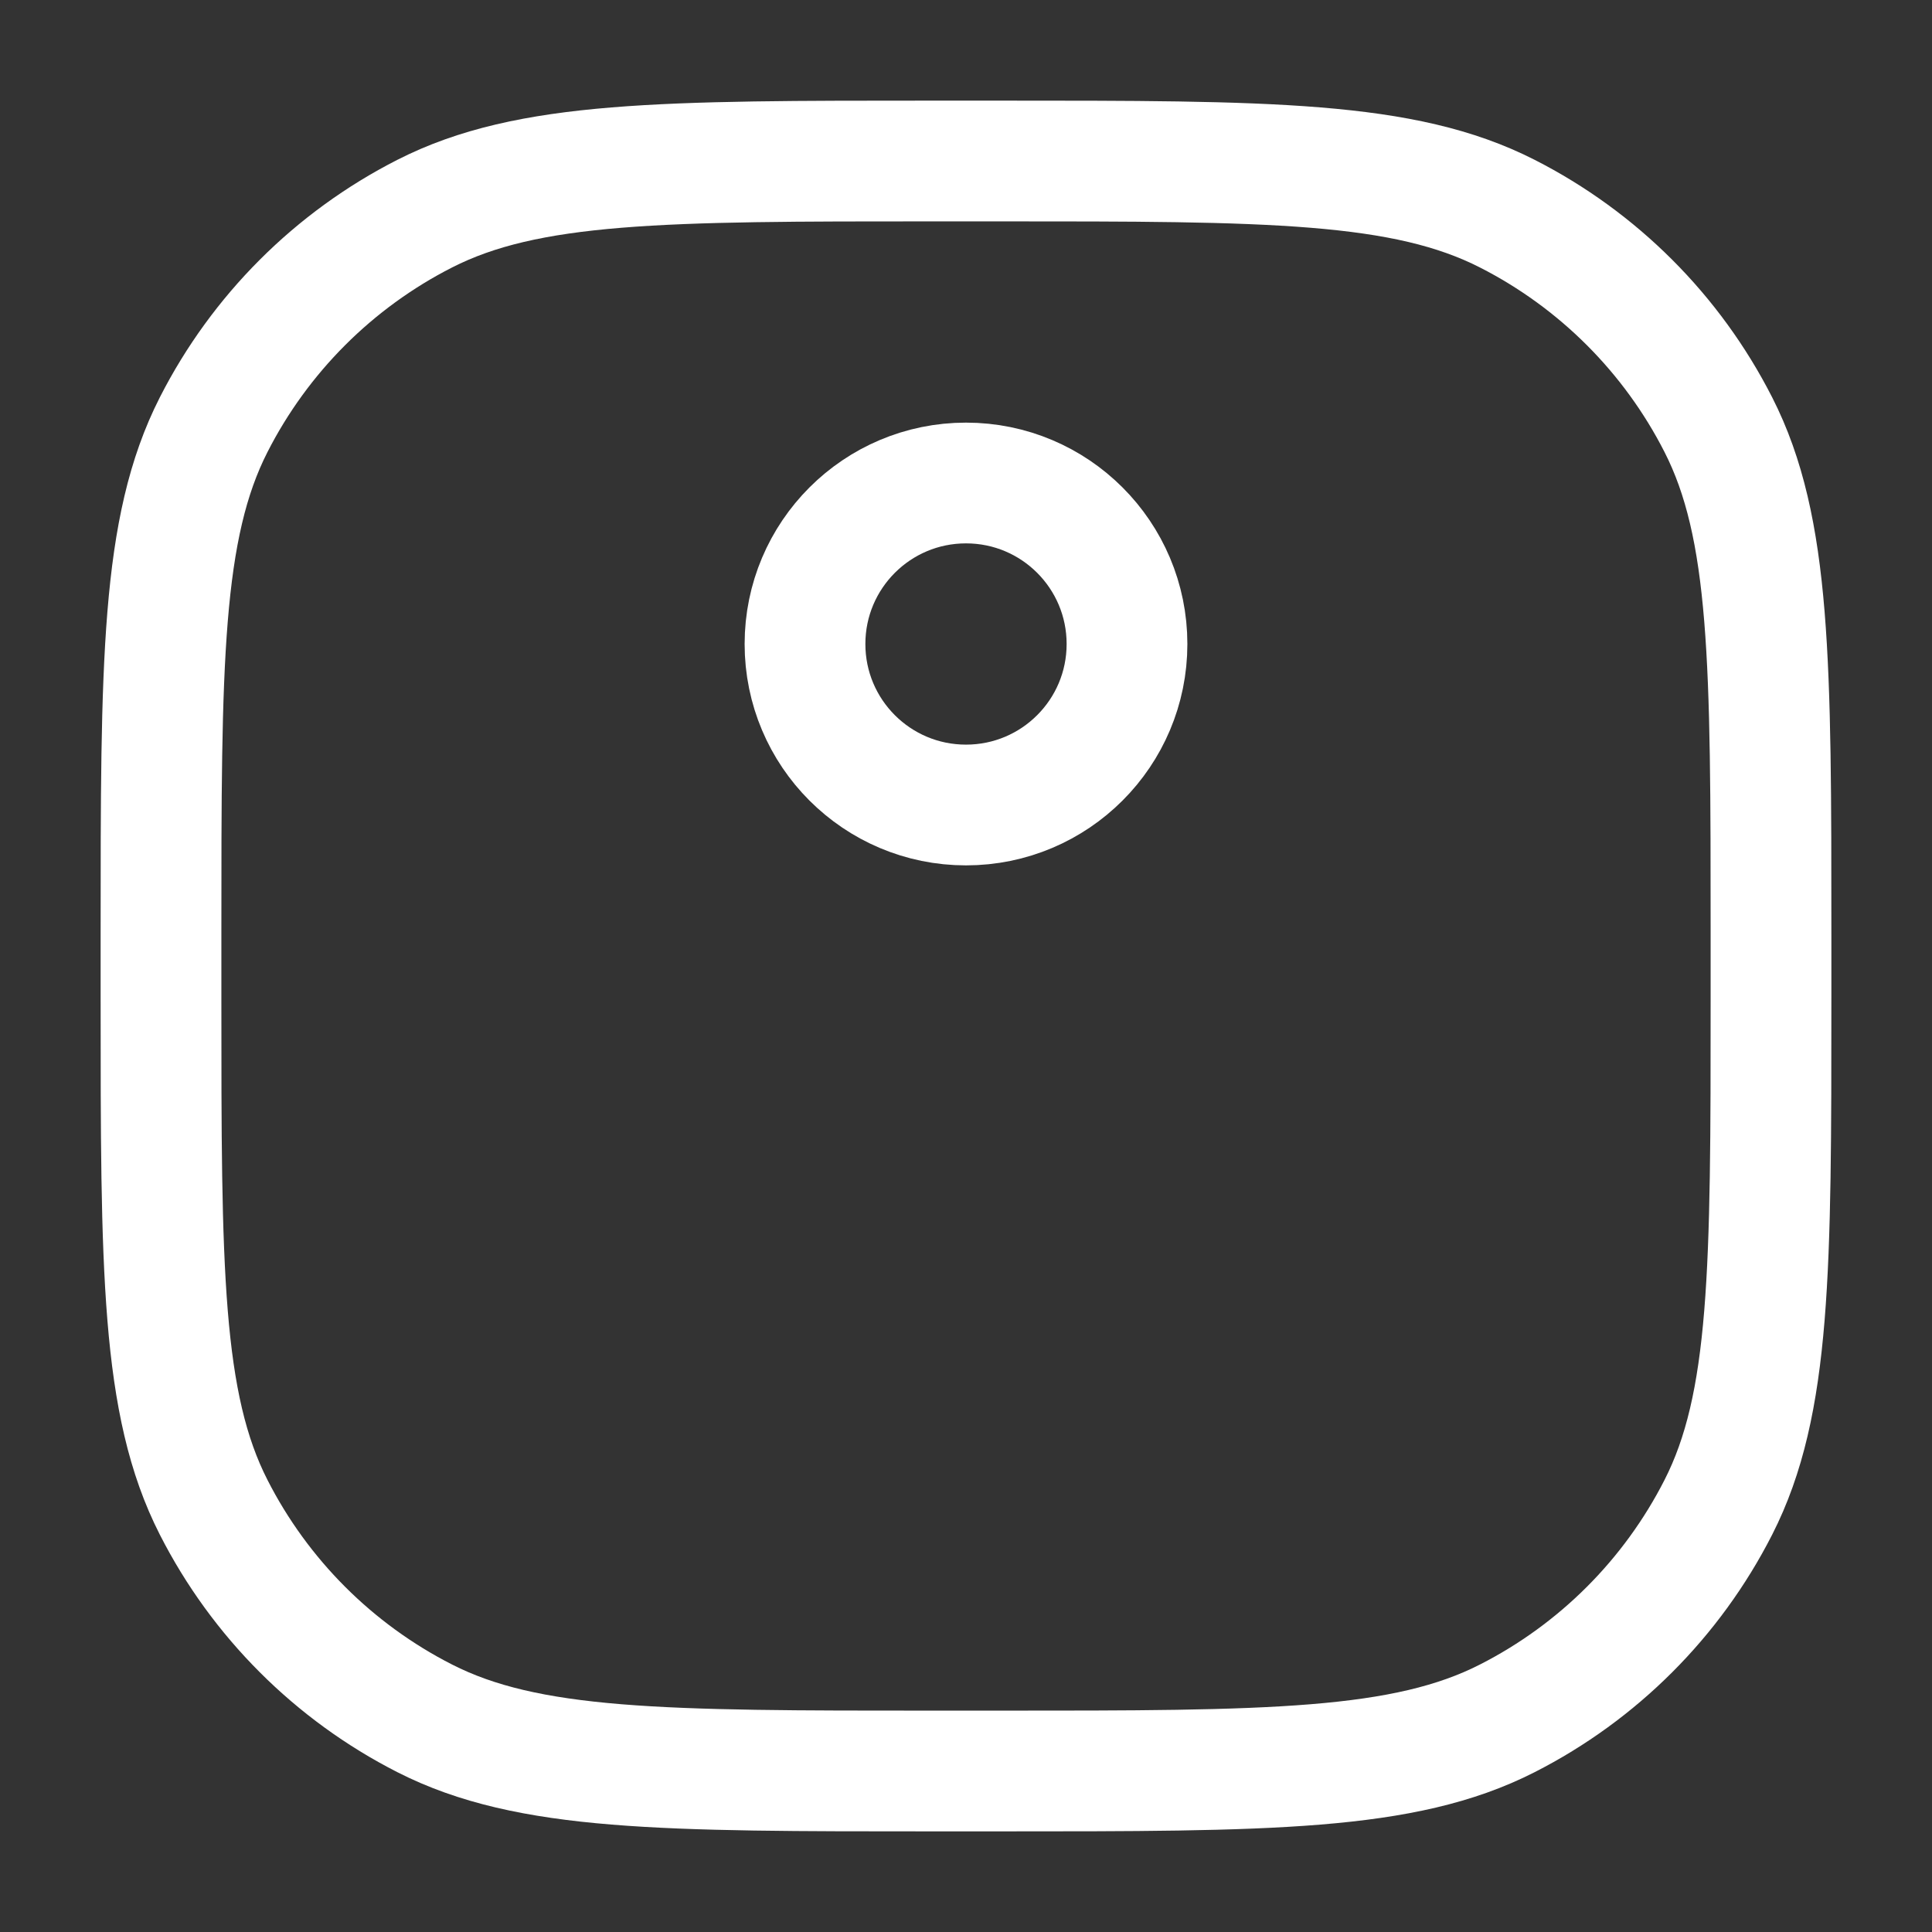 <svg width="24" height="24" viewBox="0 0 24 24" fill="none" xmlns="http://www.w3.org/2000/svg">
<rect x="0" y="0" width="24" height="24" fill="#333333" stroke="none"/>
<path d="M14 8C14 9.105 13.105 10 12 10C10.895 10 10 9.105 10 8C10 6.895 10.895 6 12 6C13.105 6 14 6.895 14 8Z" stroke="white" stroke-width="1.5" stroke-linecap="round" stroke-linejoin="round"/>
<path d="M2 11.6C2 8.24 2 6.56 2.654 5.276C3.229 4.147 4.147 3.229 5.276 2.654C6.56 2 8.24 2 11.6 2H12.4C15.76 2 17.441 2 18.724 2.654C19.853 3.229 20.771 4.147 21.346 5.276C22 6.56 22 8.24 22 11.6V12.4C22 15.76 22 17.441 21.346 18.724C20.771 19.853 19.853 20.771 18.724 21.346C17.441 22 15.76 22 12.4 22H11.6C8.24 22 6.56 22 5.276 21.346C4.147 20.771 3.229 19.853 2.654 18.724C2 17.441 2 15.76 2 12.4V11.6Z" stroke="white" stroke-width="1.5" stroke-linecap="round" stroke-linejoin="round"/>
</svg>
